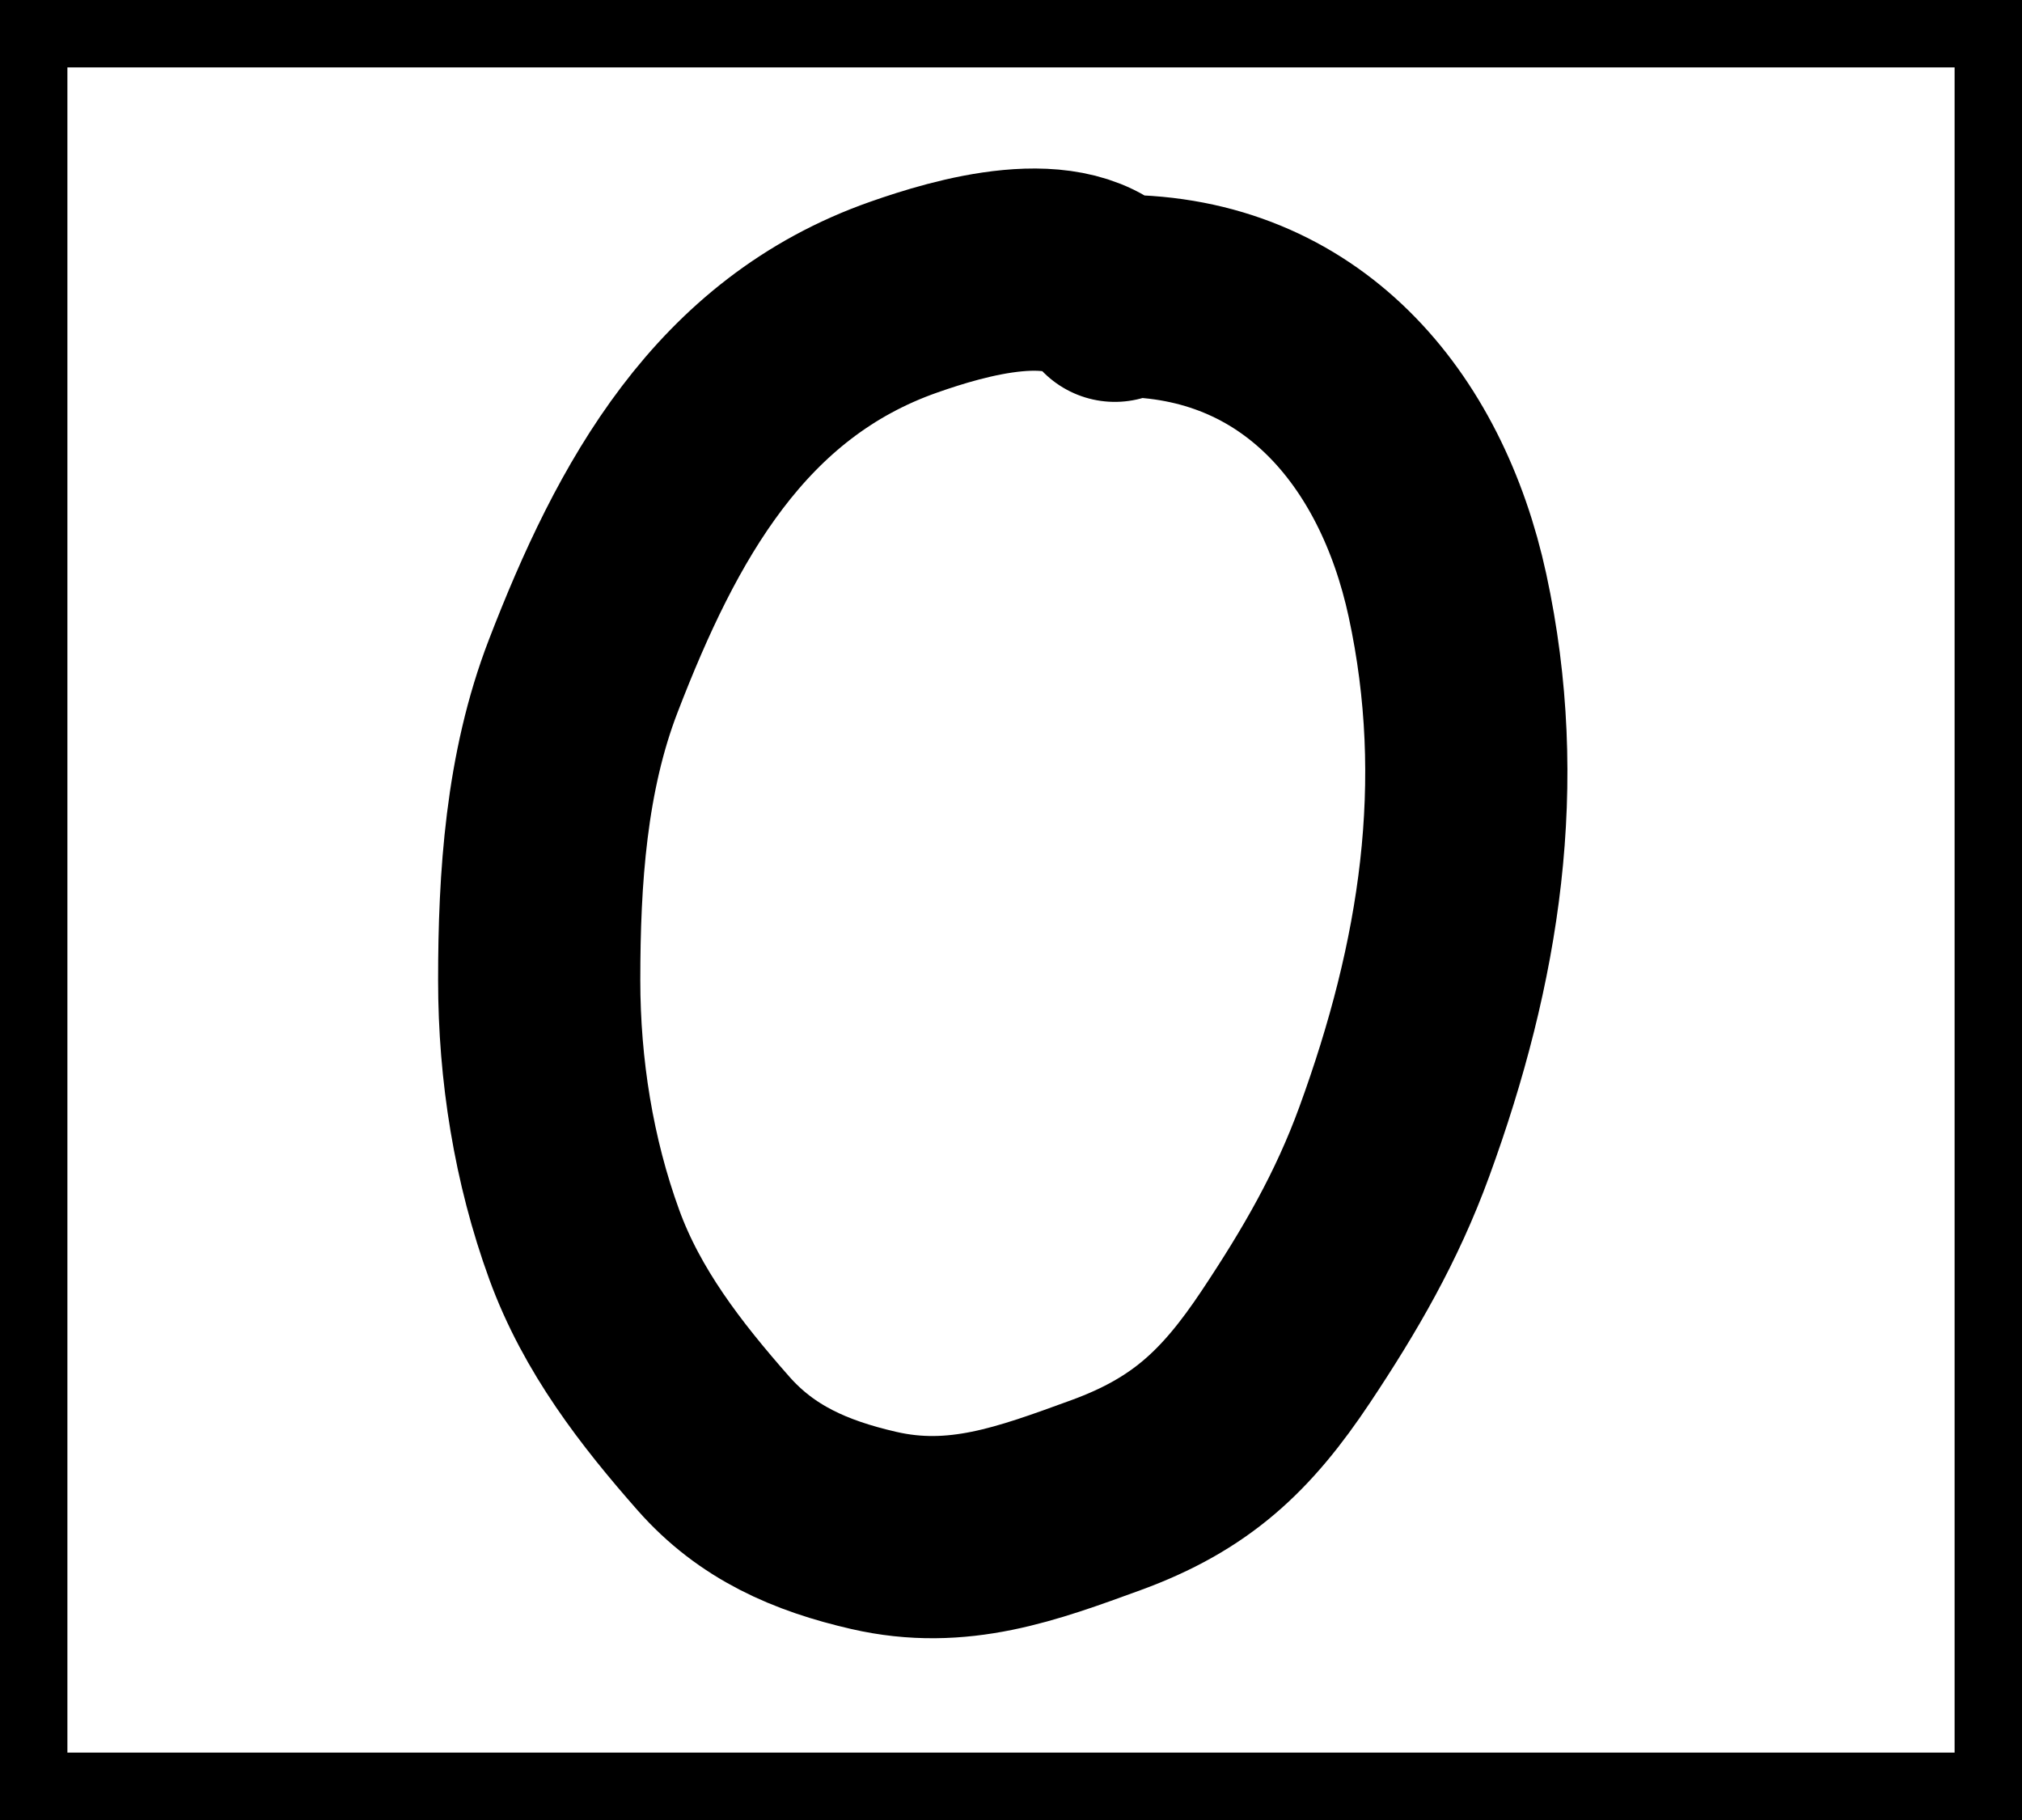 <svg width="30" height="27" viewBox="0 0 30 27" fill="none" xmlns="http://www.w3.org/2000/svg">
<rect x="0" y="0" width="30" height="27" fill="#808080" stroke="none"/>
<rect x="0.5" y="0.5" width="29" height="26" fill="white" stroke="black"/>
<path d="M16.541 4.462C15.87 3.624 14.208 4.128 13.415 4.406C10.83 5.311 9.593 7.59 8.653 10.03C8.103 11.456 8 13.026 8 14.542C8 15.867 8.214 17.219 8.669 18.466C9.079 19.591 9.804 20.527 10.586 21.415C11.228 22.143 12.024 22.488 12.963 22.704C14.213 22.992 15.244 22.605 16.408 22.181C17.668 21.721 18.345 21.078 19.079 19.977C19.735 18.992 20.28 18.052 20.686 16.939C21.657 14.282 22.079 11.622 21.476 8.834C20.938 6.347 19.298 4.39 16.613 4.39" stroke="black" stroke-width="3" stroke-linecap="round"/>
</svg>
